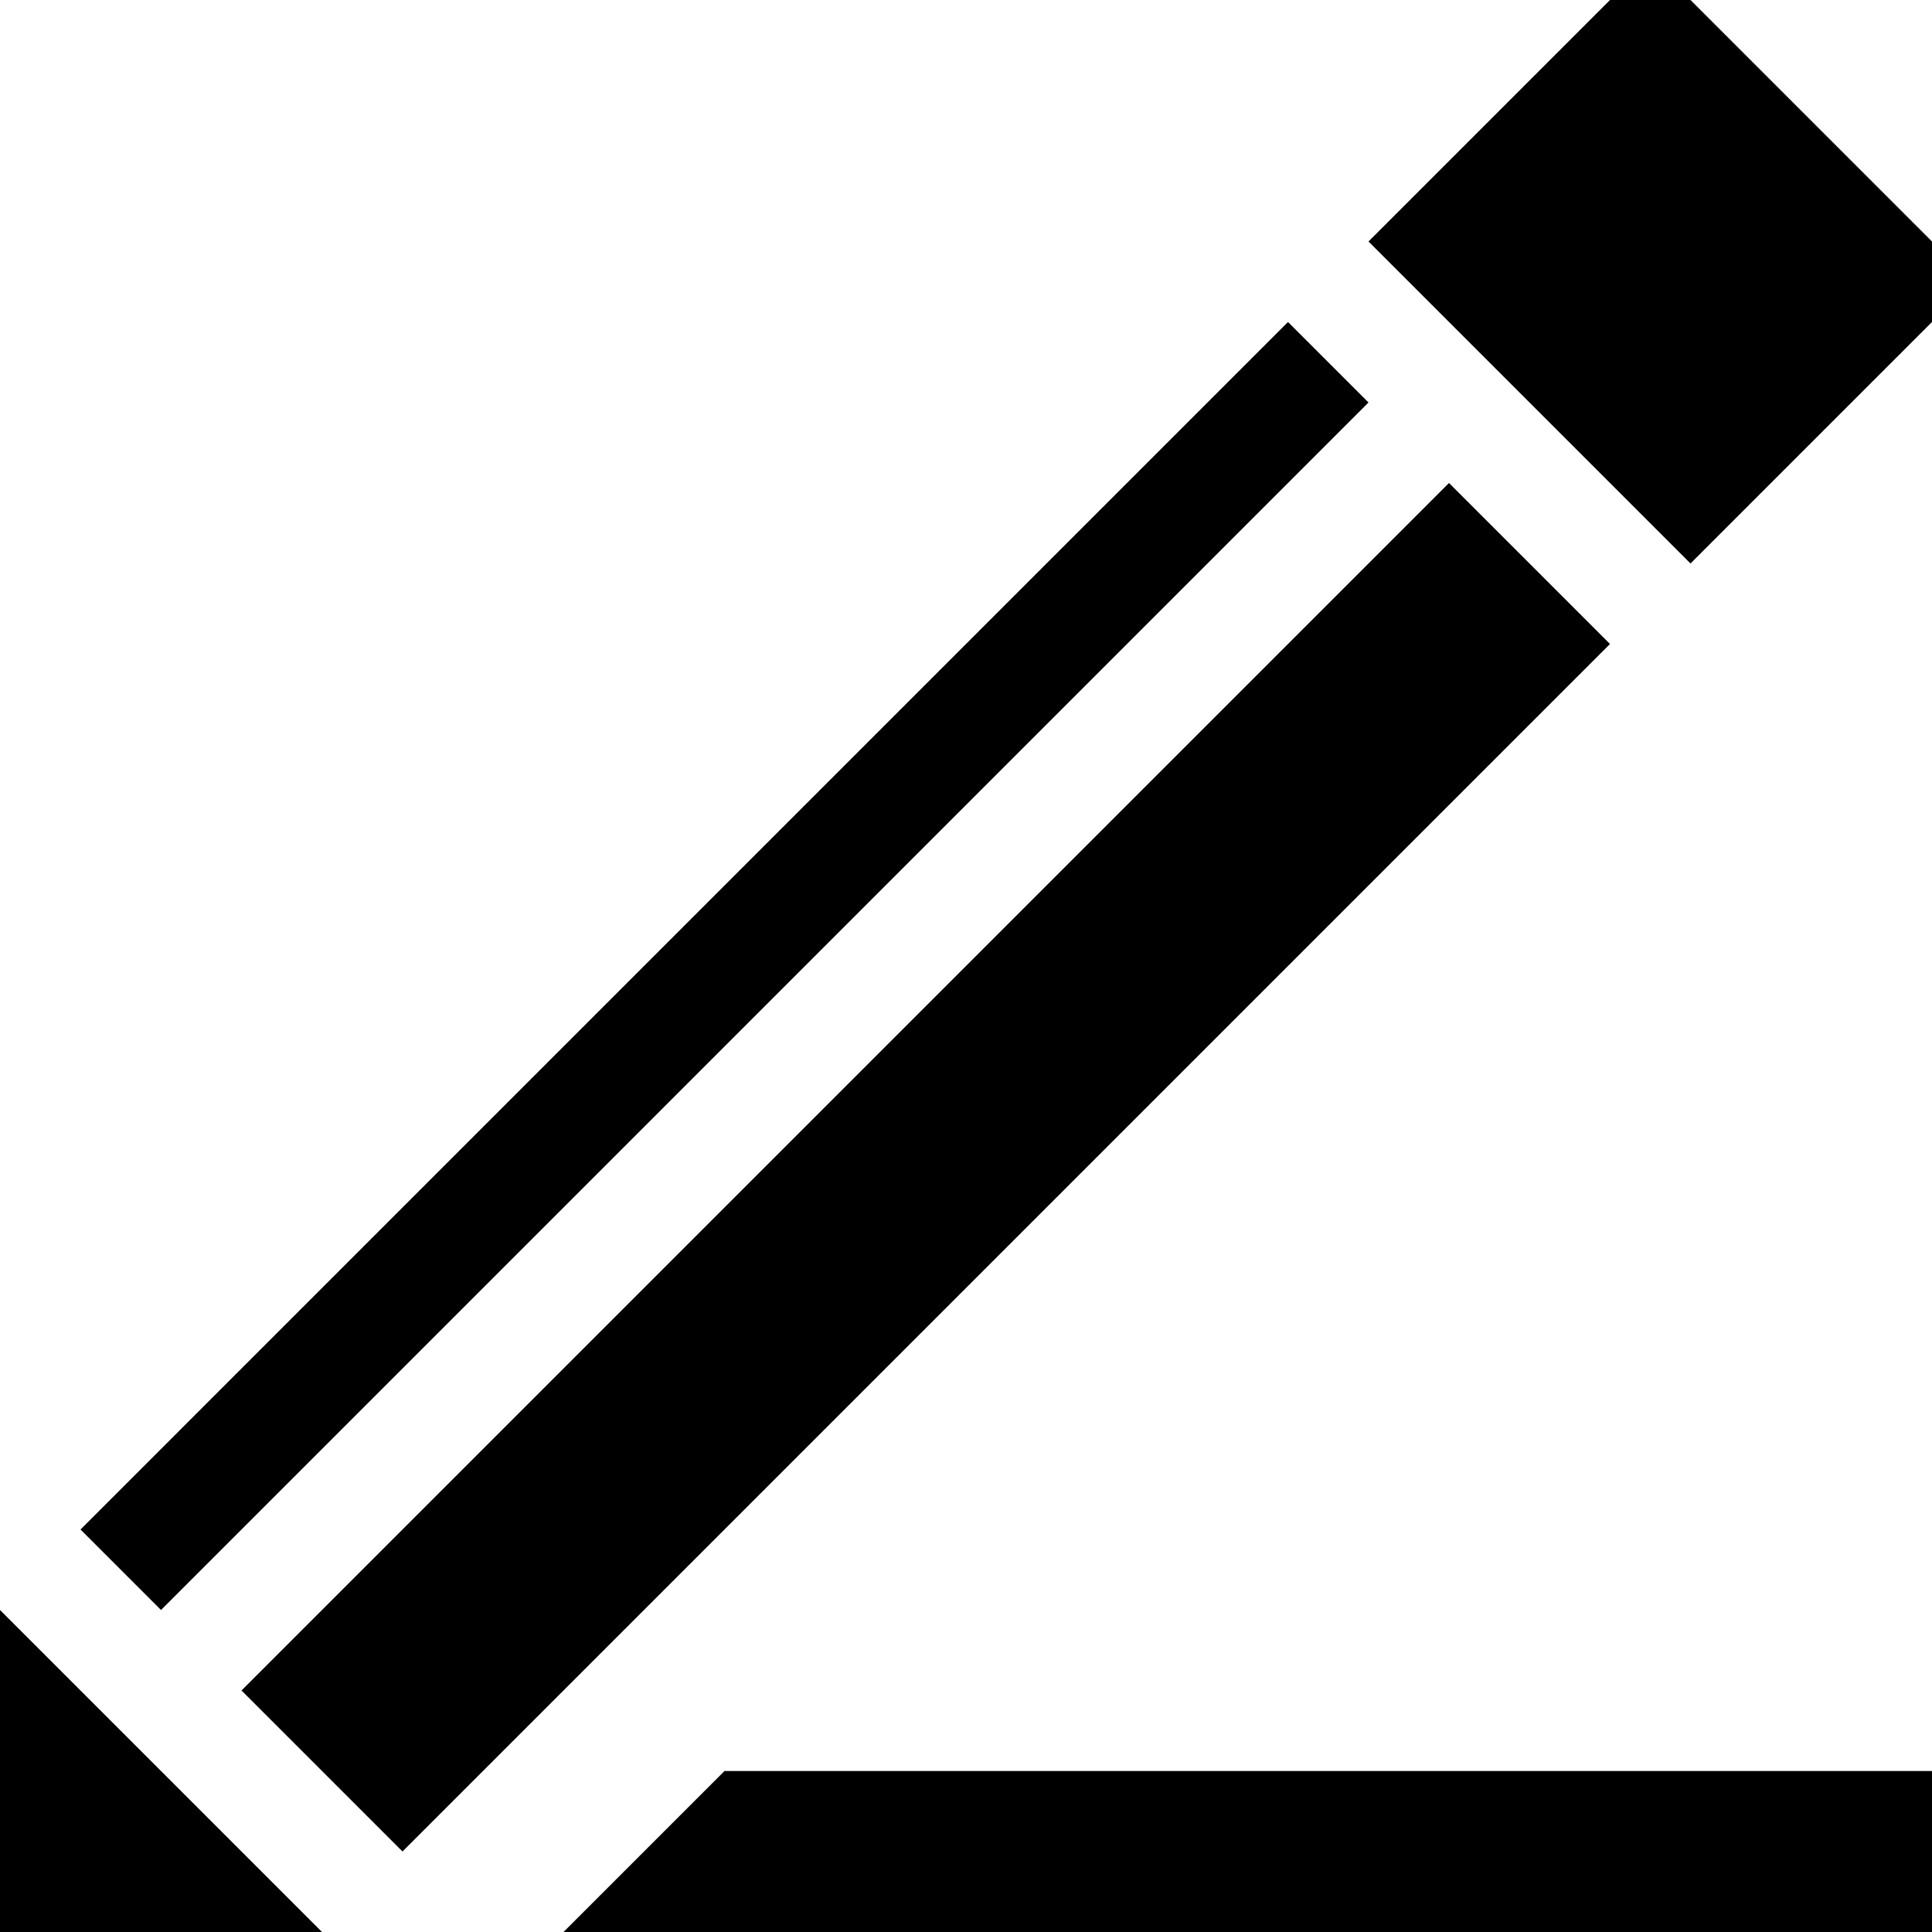 <?xml version="1.0" encoding="utf-8"?>
<!-- Generator: Adobe Illustrator 27.1.1, SVG Export Plug-In . SVG Version: 6.00 Build 0)  -->
<svg version="1.1" id="widgets" xmlns="http://www.w3.org/2000/svg" xmlns:xlink="http://www.w3.org/1999/xlink" x="0px" y="0px"
	 width="24px" height="24px" viewBox="0 0 24 24" enable-background="new 0 0 24 24" xml:space="preserve">
<path id="drawing-api" d="M0,20l4,4H0V20z M17,5l-1-1L1,19l1,1L17,5z M18,6L3,21l2,2L20,8L18,6z M21,0h-1l-3,3l4,4l3-3V3L21,0z
	 M7,24h17v-2H9L7,24z"/>
</svg>

